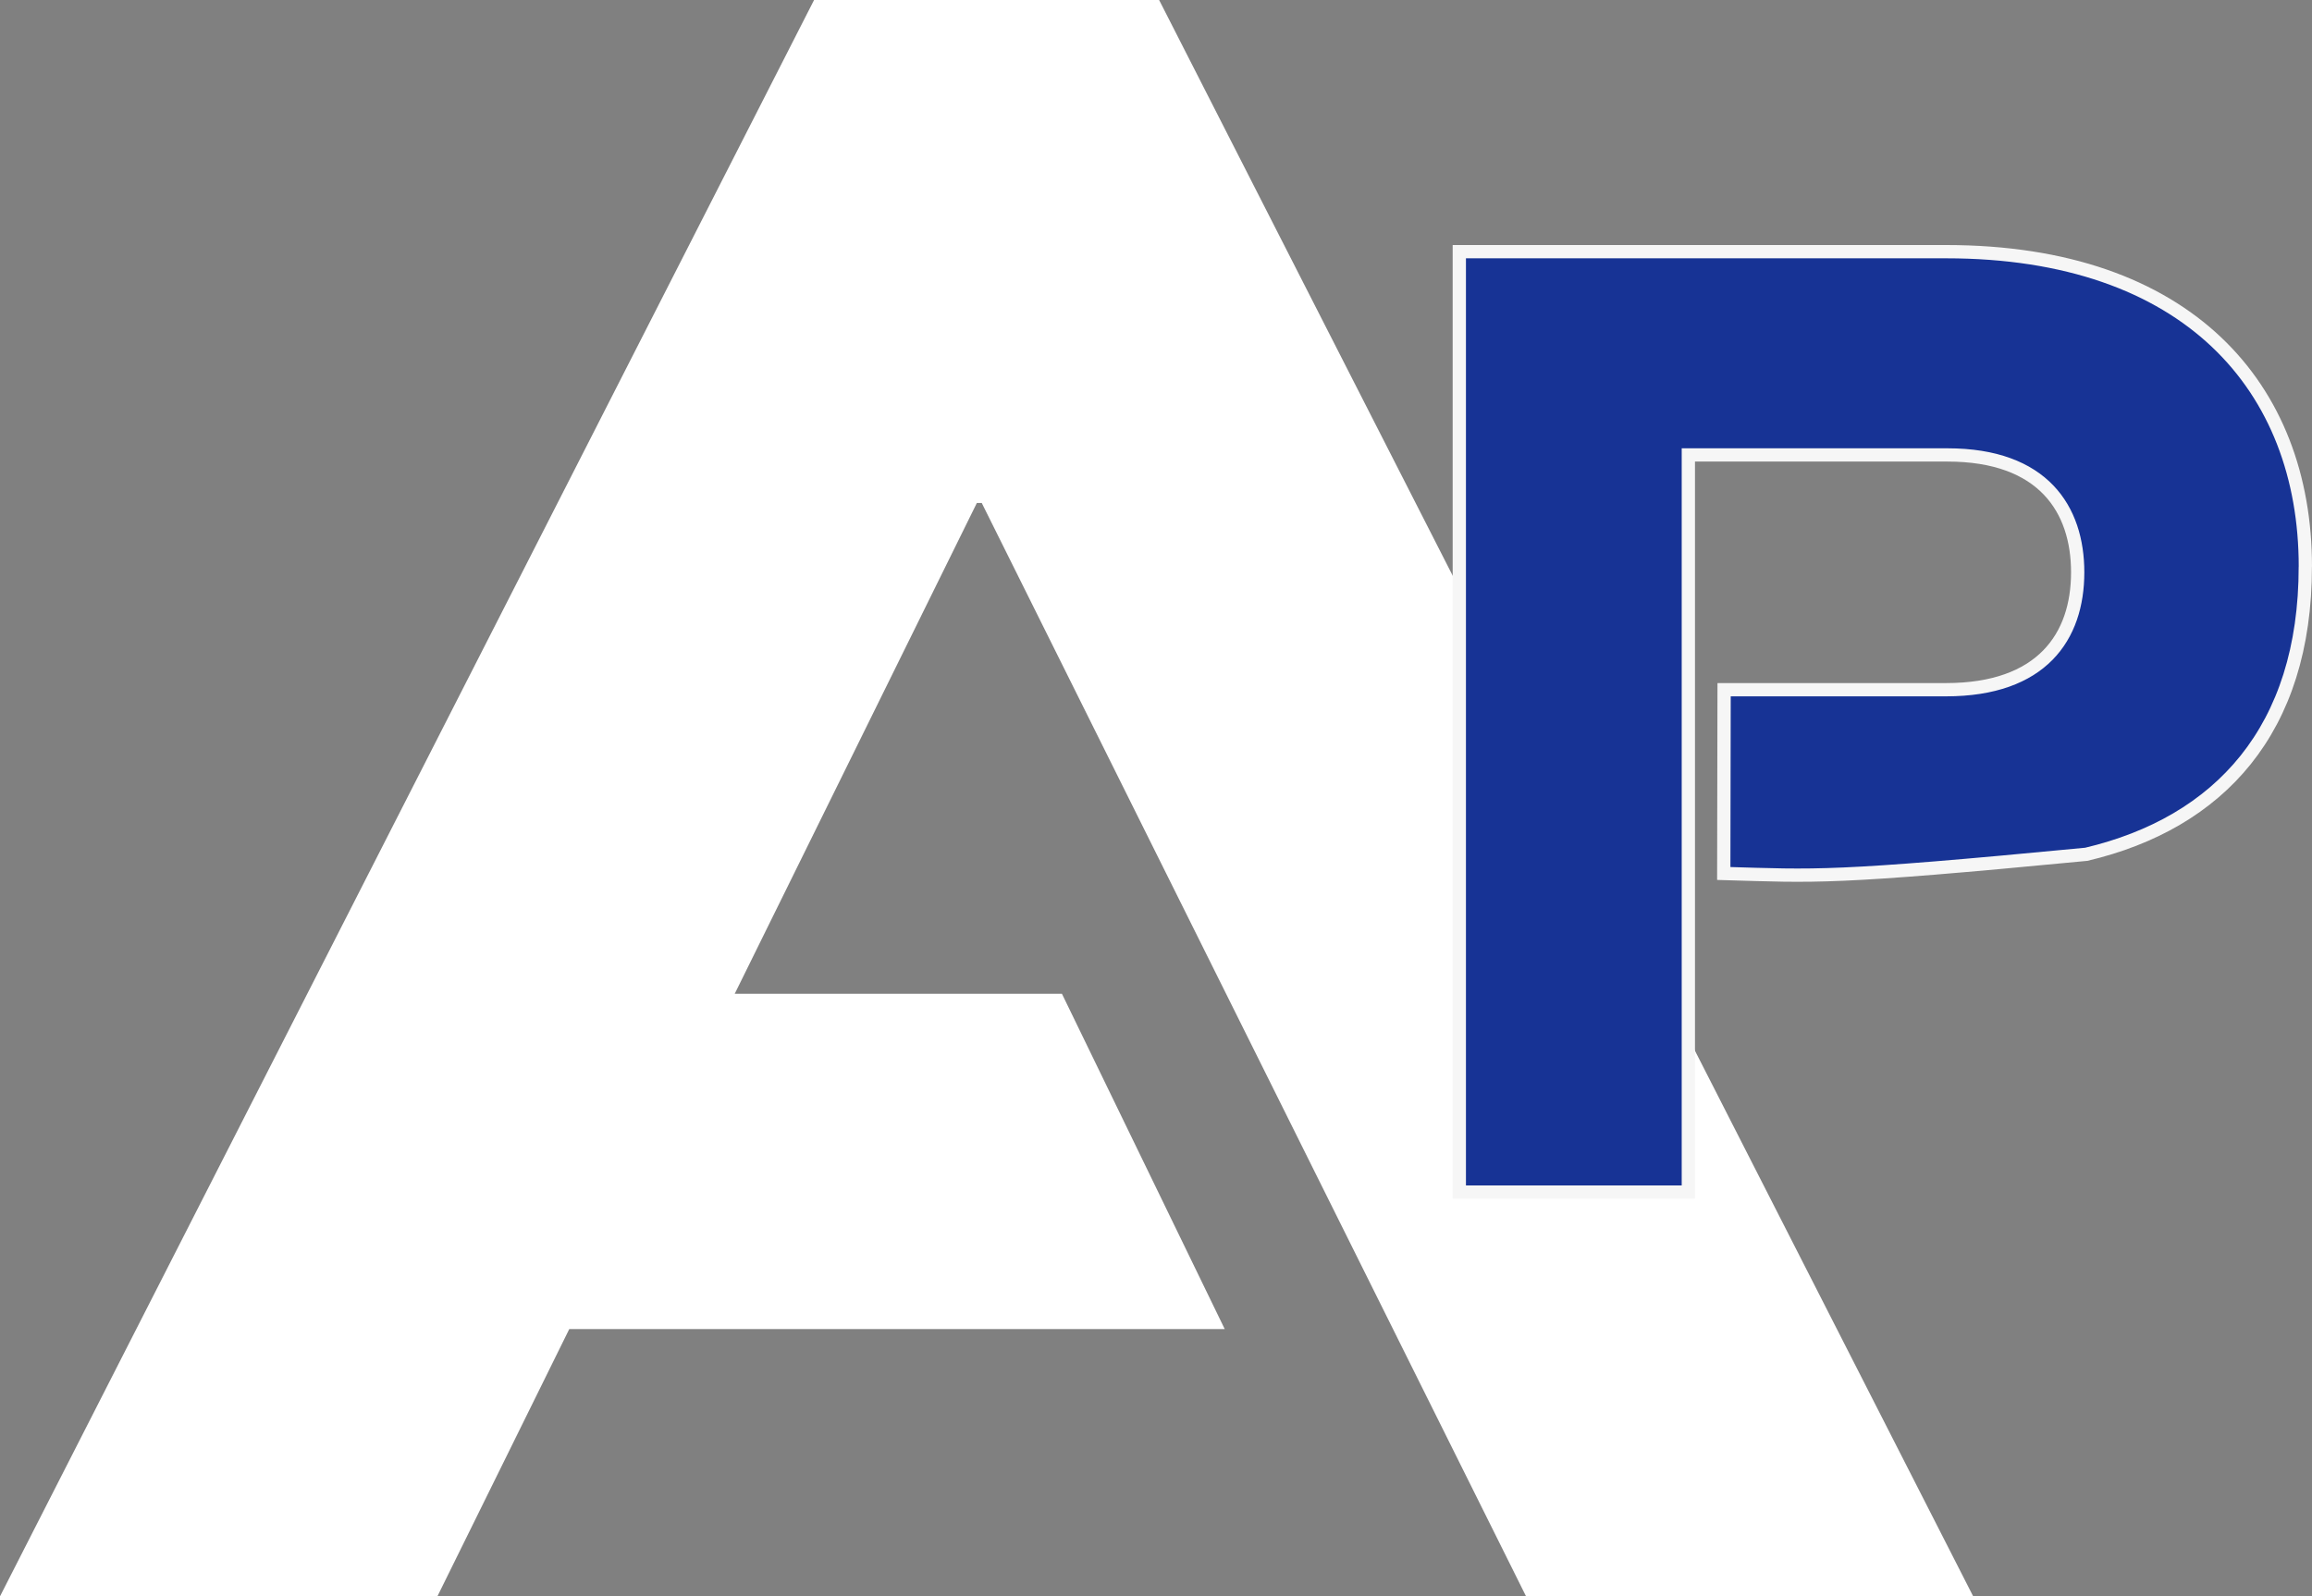 <?xml version="1.0" encoding="UTF-8" standalone="no"?>
<!-- Generator: Adobe Illustrator 16.0.4, SVG Export Plug-In . SVG Version: 6.00 Build 0)  -->

<svg
   version="1.1"
   id="Layer_1"
   x="0px"
   y="0px"
   width="102.619"
   height="70.863"
   viewBox="0 0 102.619 70.863"
   enable-background="new 0 0 841.89 595.28"
   xml:space="preserve"
   sodipodi:docname="ap_logo.svg"
   inkscape:version="1.2.1 (9c6d41e410, 2022-07-14)"
   inkscape:export-filename="ap_logo.png"
   inkscape:export-xdpi="96"
   inkscape:export-ydpi="96"
   xmlns:inkscape="http://www.inkscape.org/namespaces/inkscape"
   xmlns:sodipodi="http://sodipodi.sourceforge.net/DTD/sodipodi-0.dtd"
   xmlns="http://www.w3.org/2000/svg"
   xmlns:svg="http://www.w3.org/2000/svg"><rect x="0" y="0" width="102.619" height="70.863" fill="#808080" stroke="none"/><sodipodi:namedview
   id="namedview330"
   pagecolor="#ffffff"
   bordercolor="#666666"
   borderopacity="1.0"
   inkscape:showpageshadow="2"
   inkscape:pageopacity="0.0"
   inkscape:pagecheckerboard="0"
   inkscape:deskcolor="#d1d1d1"
   showgrid="true"
   inkscape:zoom="3.2483563"
   inkscape:cx="-11.852148"
   inkscape:cy="60.492132"
   inkscape:window-width="1920"
   inkscape:window-height="985"
   inkscape:window-x="0"
   inkscape:window-y="0"
   inkscape:window-maximized="1"
   inkscape:current-layer="layer1"><inkscape:grid
     type="xygrid"
     id="grid503"
     originx="-170.32"
     originy="7.105" /></sodipodi:namedview><defs
   id="defs125">
	

		
        
        
        
        
        
	</defs>
    <polygon
   fill="#FFFFFF"
   points="265.054,282.547 265.271,282.547 289.431,331.083 309.277,331.083 273.144,260.22 257.829,260.22 221.696,331.083 241.11,331.083 246.963,319.219 276.056,319.219 268.83,304.334 254.307,304.334 "
   id="polygon110"
   style="fill:#FFFFFF;fill-opacity:1;stroke:none;stroke-opacity:1"
   transform="translate(-221.696,-260.22)" />
    <g
   inkscape:groupmode="layer"
   id="layer1"
   inkscape:label="Layer 1"
   transform="translate(-170.32,7.105)"><path
     fill="#FFFFFF"
     d="m 272.644,18.046 c 0,-7.942 -5.211,-13.979 -15.949,-13.979 H 235.092 V 45.812 H 245.258 V 13.09 h 11.5 c 4.257,0 5.781,2.415 5.781,5.211 0,2.859 -1.588,5.211 -5.846,5.211 h -9.848 l -0.015,8.158 c 4.12,0.117 4.726,0.24 16.09,-0.852 5.91,-1.397 9.722,-5.527 9.722,-12.771"
     id="path106"
     style="fill:#173395;fill-opacity:1;stroke:#f6f6f6;stroke-width:0.589;stroke-opacity:1"
     sodipodi:nodetypes="csccccssscccc" /></g><g
   inkscape:groupmode="layer"
   id="layer2"
   inkscape:label="Layer 2"
   transform="translate(-170.32,7.105)" /></svg>
